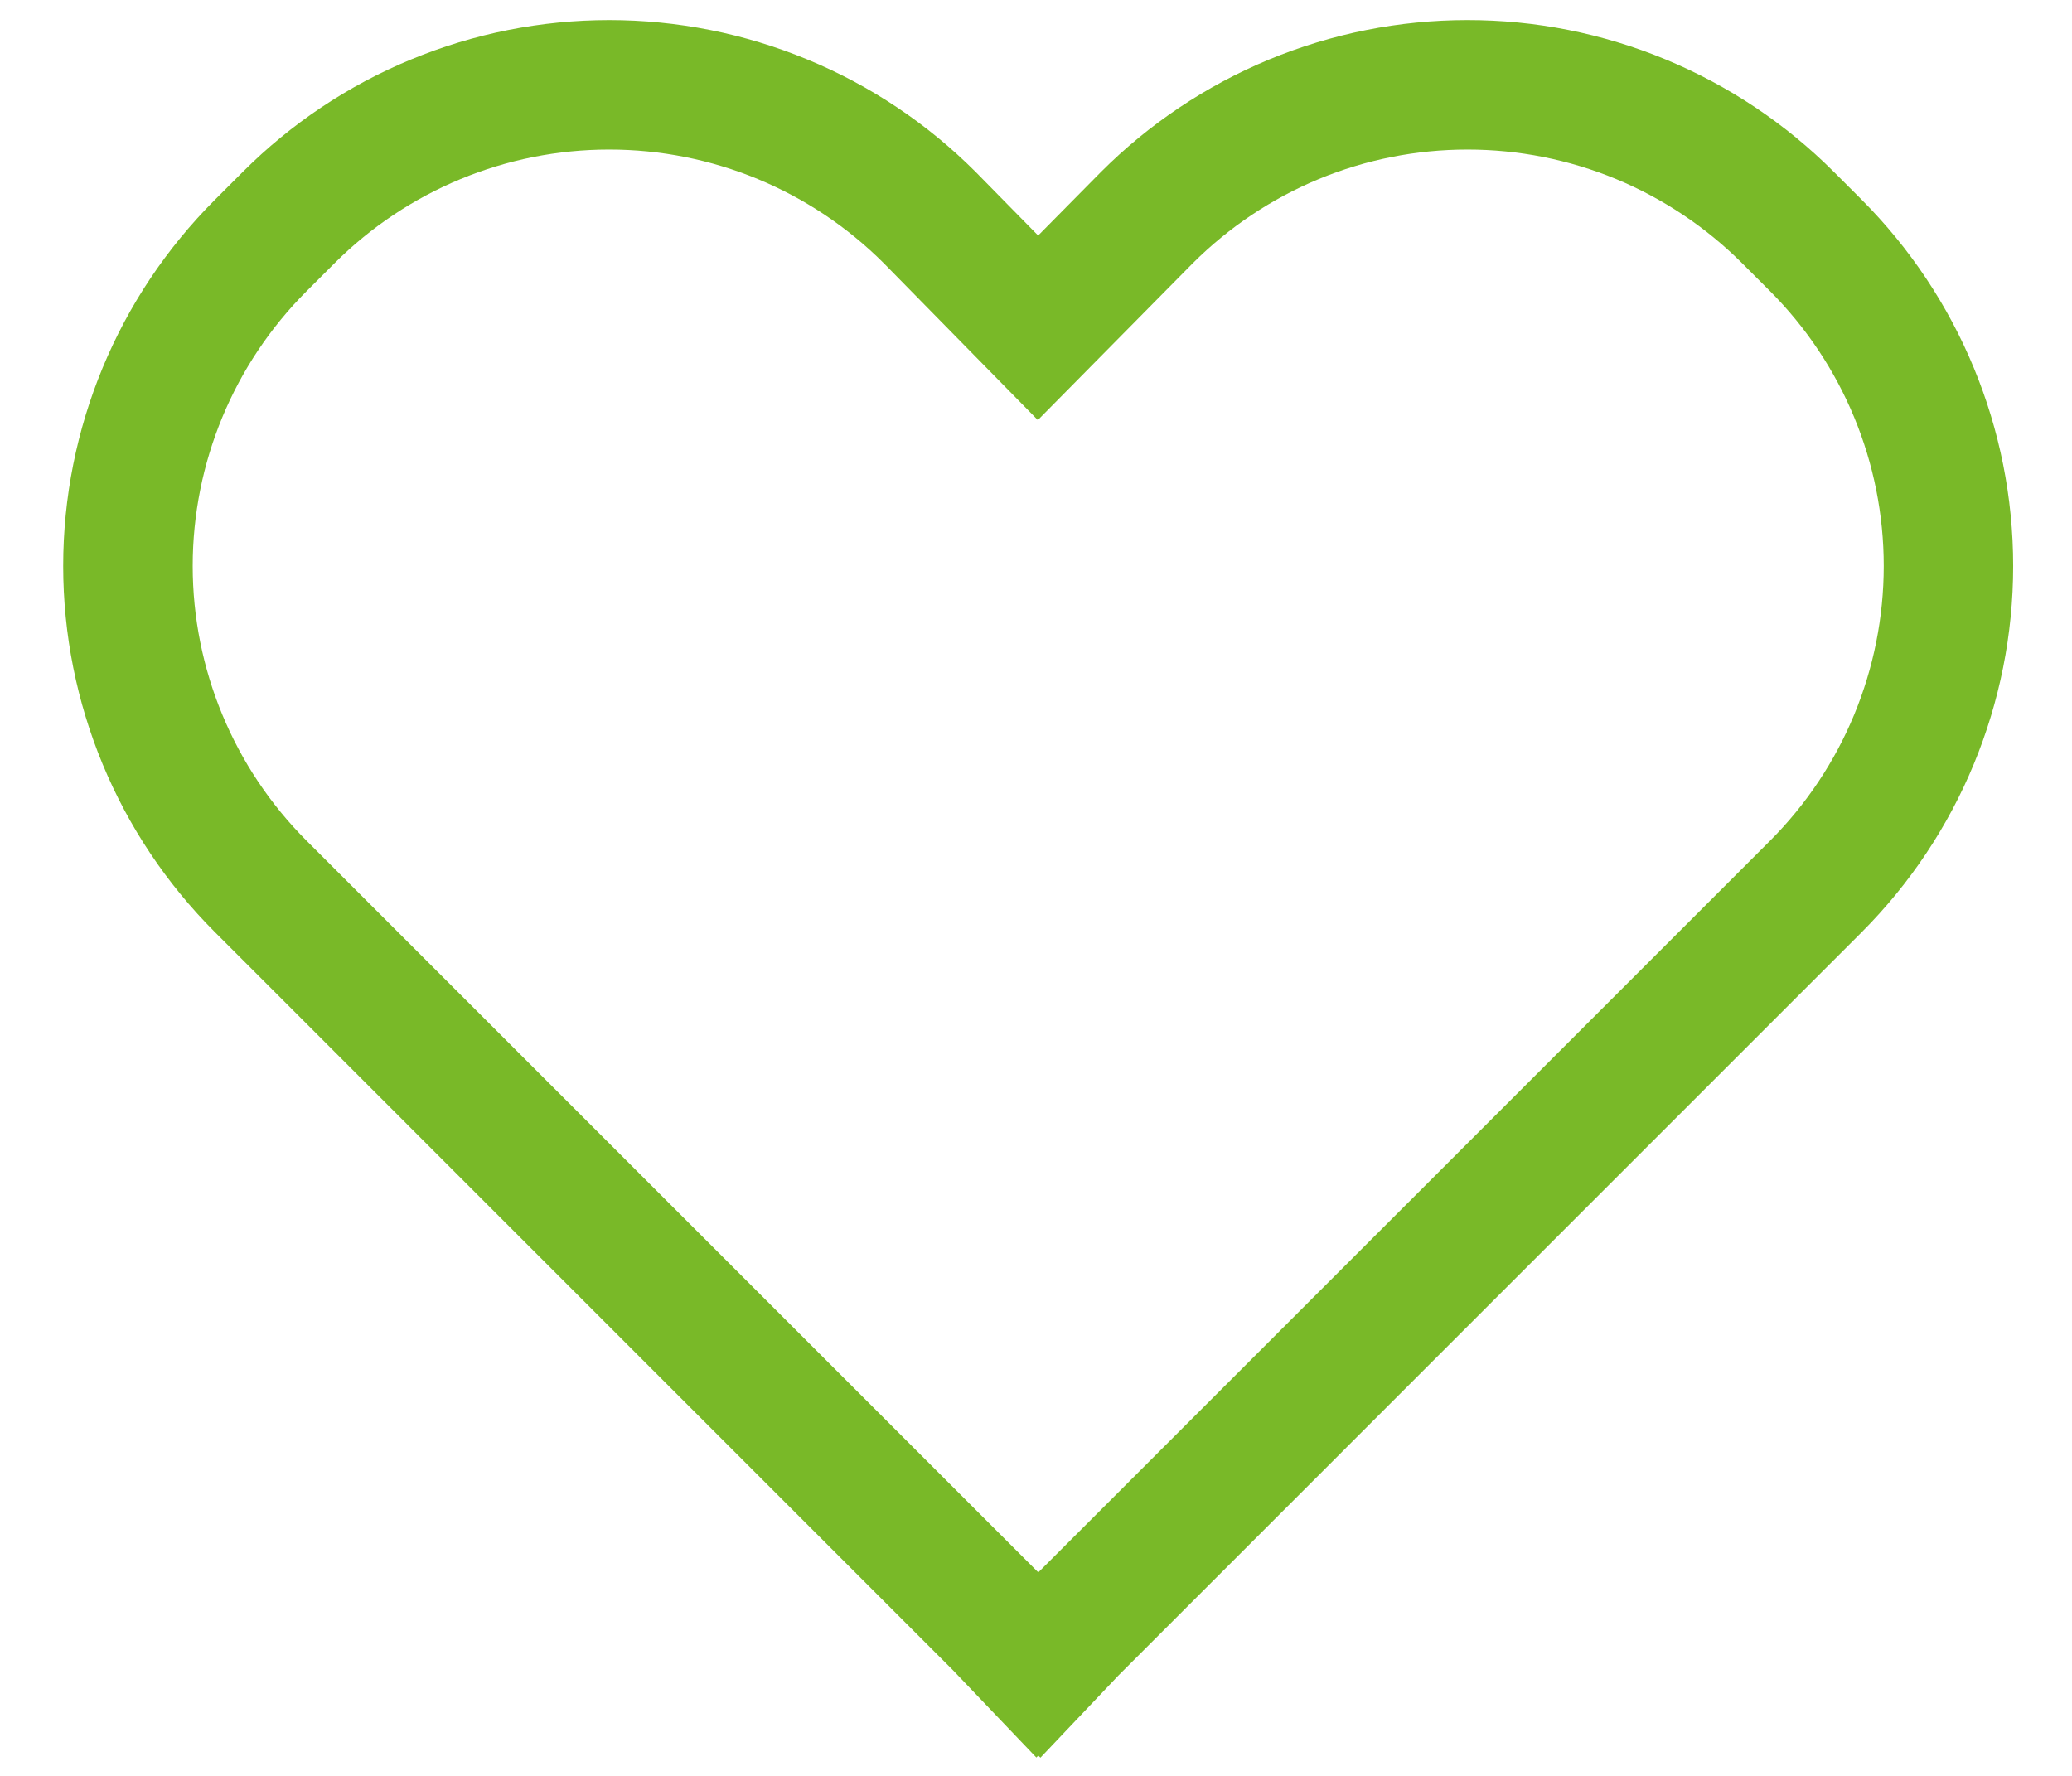 <svg width="28" height="24" viewBox="0 0 28 24" fill="none" xmlns="http://www.w3.org/2000/svg">
<path d="M24.78 2.321C24.13 1.671 23.358 1.155 22.508 0.803C21.658 0.451 20.748 0.27 19.828 0.271C18.908 0.271 17.998 0.453 17.148 0.805C16.299 1.158 15.527 1.674 14.877 2.325L14.029 3.183L13.188 2.327L13.182 2.321C12.532 1.671 11.761 1.155 10.911 0.804C10.062 0.452 9.152 0.271 8.232 0.271C7.313 0.271 6.403 0.452 5.554 0.804C4.704 1.155 3.933 1.671 3.283 2.321L2.905 2.699C1.592 4.012 0.854 5.792 0.854 7.649C0.854 9.505 1.592 11.286 2.905 12.598L12.878 22.572L14.005 23.752L14.031 23.725L14.06 23.754L15.116 22.641L25.158 12.598C26.469 11.284 27.205 9.504 27.205 7.649C27.205 5.793 26.469 4.013 25.158 2.699L24.78 2.321ZM23.921 11.361L14.031 21.25L4.142 11.361C3.158 10.376 2.604 9.041 2.604 7.649C2.604 6.256 3.158 4.921 4.142 3.936L4.52 3.558C5.504 2.574 6.839 2.021 8.23 2.021C9.622 2.02 10.957 2.572 11.942 3.556L14.025 5.677L16.118 3.558C16.606 3.071 17.184 2.684 17.821 2.42C18.458 2.156 19.141 2.021 19.831 2.021C20.52 2.021 21.203 2.156 21.84 2.42C22.477 2.684 23.055 3.071 23.543 3.558L23.921 3.936C24.904 4.922 25.456 6.257 25.456 7.649C25.456 9.041 24.904 10.376 23.921 11.361Z" fill="#79B928"/>
</svg>

